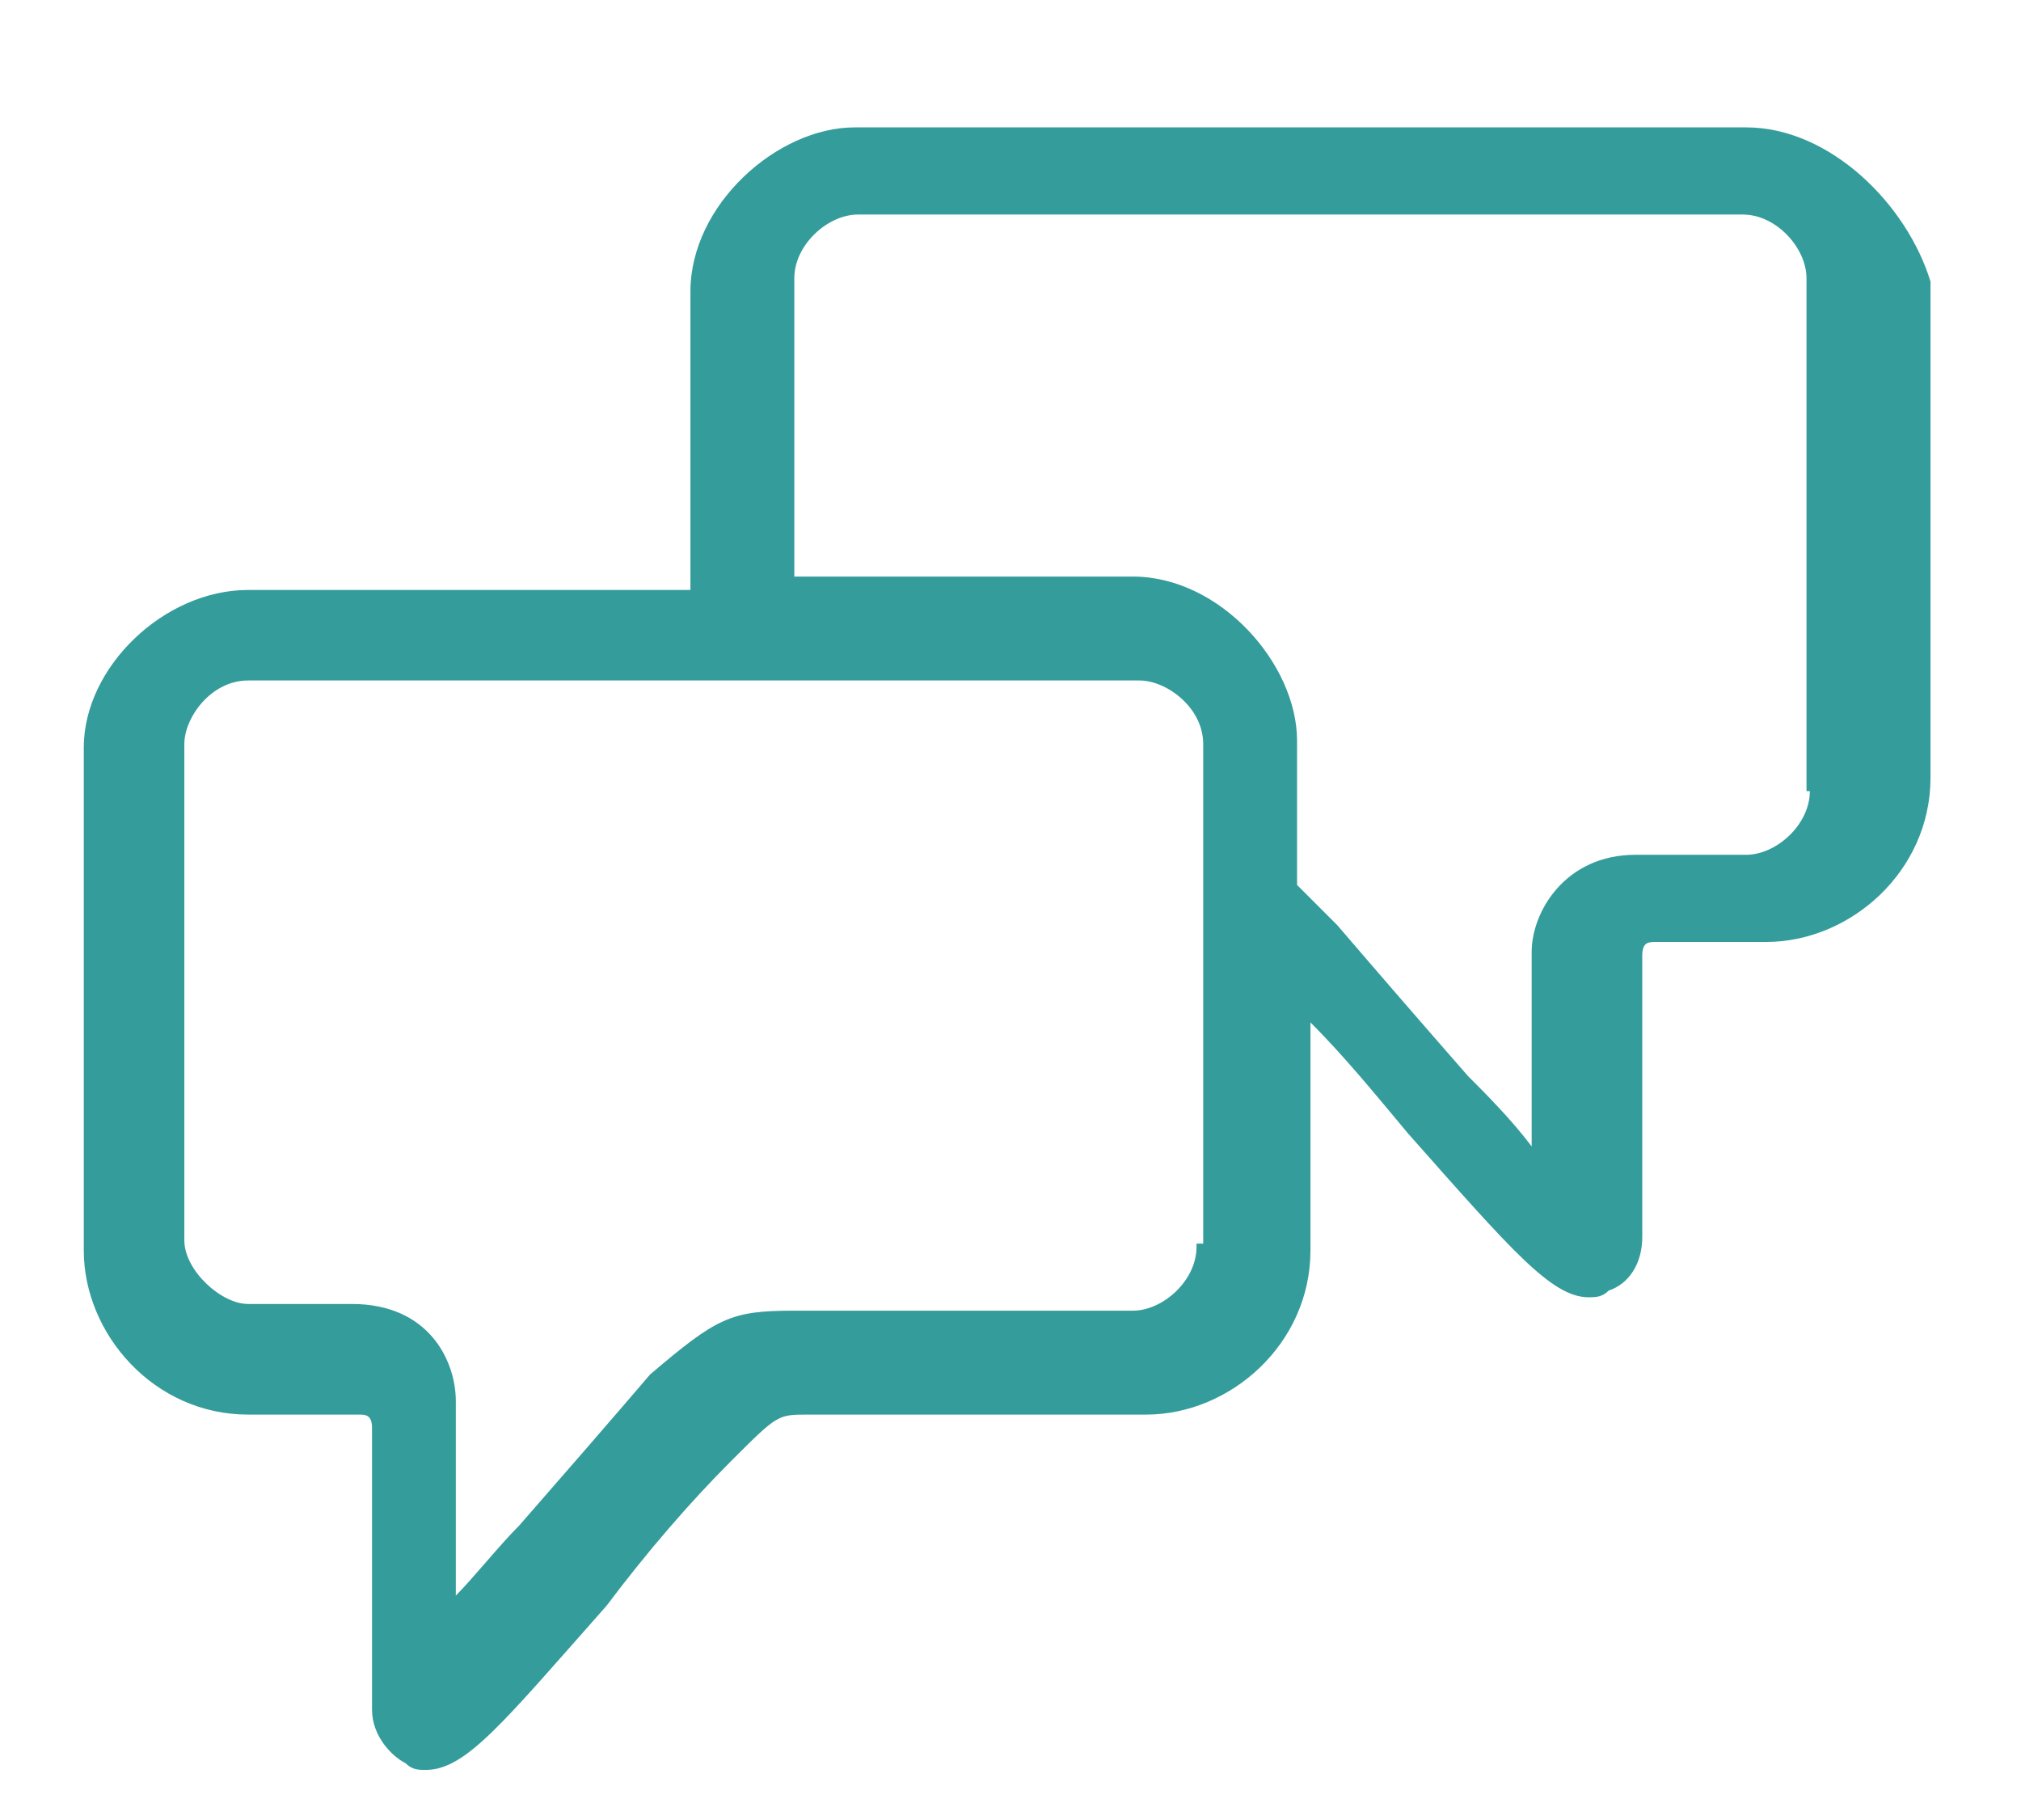 <?xml version="1.0" encoding="utf-8"?>
<!-- Generator: Adobe Illustrator 19.0.1, SVG Export Plug-In . SVG Version: 6.00 Build 0)  -->
<svg version="1.1" id="Layer_1" xmlns="http://www.w3.org/2000/svg" xmlns:xlink="http://www.w3.org/1999/xlink" x="0px" y="0px"
	 width="60.3px" height="54.3px" viewBox="-481 252.3 60.3 54.3" style="enable-background:new -481 252.3 60.3 54.3;"
	 xml:space="preserve">
<style type="text/css">
	.st0{fill:#359C9C;}
</style>
<path class="st0" d="M-428.9,256.1h-26.6c-2.3,0-4.9,2.3-4.9,4.9v8.9h-13.2c-2.5,0-4.9,2.3-4.9,4.7v15c0,2.5,2.1,4.9,4.9,4.9h3.3
	c0.2,0,0.4,0,0.4,0.4v8.4c0,0.8,0.6,1.4,1,1.6c0.2,0.2,0.4,0.2,0.6,0.2c1.2,0,2.3-1.4,5.4-4.9c1.2-1.6,2.5-3.1,3.7-4.3
	c1.4-1.4,1.4-1.4,2.3-1.4h10.1c2.5,0,4.9-2.1,4.9-4.9v-6.8c1,1,1.9,2.1,2.9,3.3c3.1,3.5,4.3,4.9,5.4,4.9c0.2,0,0.4,0,0.6-0.2
	c0.6-0.2,1-0.8,1-1.6v-8.4c0-0.4,0.2-0.4,0.4-0.4h3.3c2.5,0,4.9-2.1,4.9-4.9v-14.8C-424.1,258.4-426.4,256.1-428.9,256.1z
	 M-445.3,289.5c0,1-1,1.9-1.9,1.9h-10.1c-1.9,0-2.3,0.2-4.3,1.9c-1.2,1.4-2.5,2.9-3.9,4.5c-0.6,0.6-1.4,1.6-1.9,2.1v-5.8
	c0-1.2-0.8-2.9-3.1-2.9h-3.1c-0.8,0-1.9-1-1.9-1.9v-14.8c0-0.8,0.8-1.9,1.9-1.9h13.4h3.1h10.1c0.8,0,1.9,0.8,1.9,1.9v3.3v2.7v8.9
	H-445.3z M-427,275.9c0,1-1,1.9-1.9,1.9h-3.3c-2.1,0-3.1,1.7-3.1,2.9v5.8c-0.6-0.8-1.4-1.6-1.9-2.1c-1.4-1.6-2.7-3.1-3.9-4.5
	c-0.4-0.4-0.8-0.8-1.2-1.2v-4.3c0-2.3-2.3-4.9-4.9-4.9h-10.1v-8.9c0-1,1-1.9,1.9-1.9h26.4c1,0,1.9,1,1.9,1.9V275.9z"/>
</svg>
